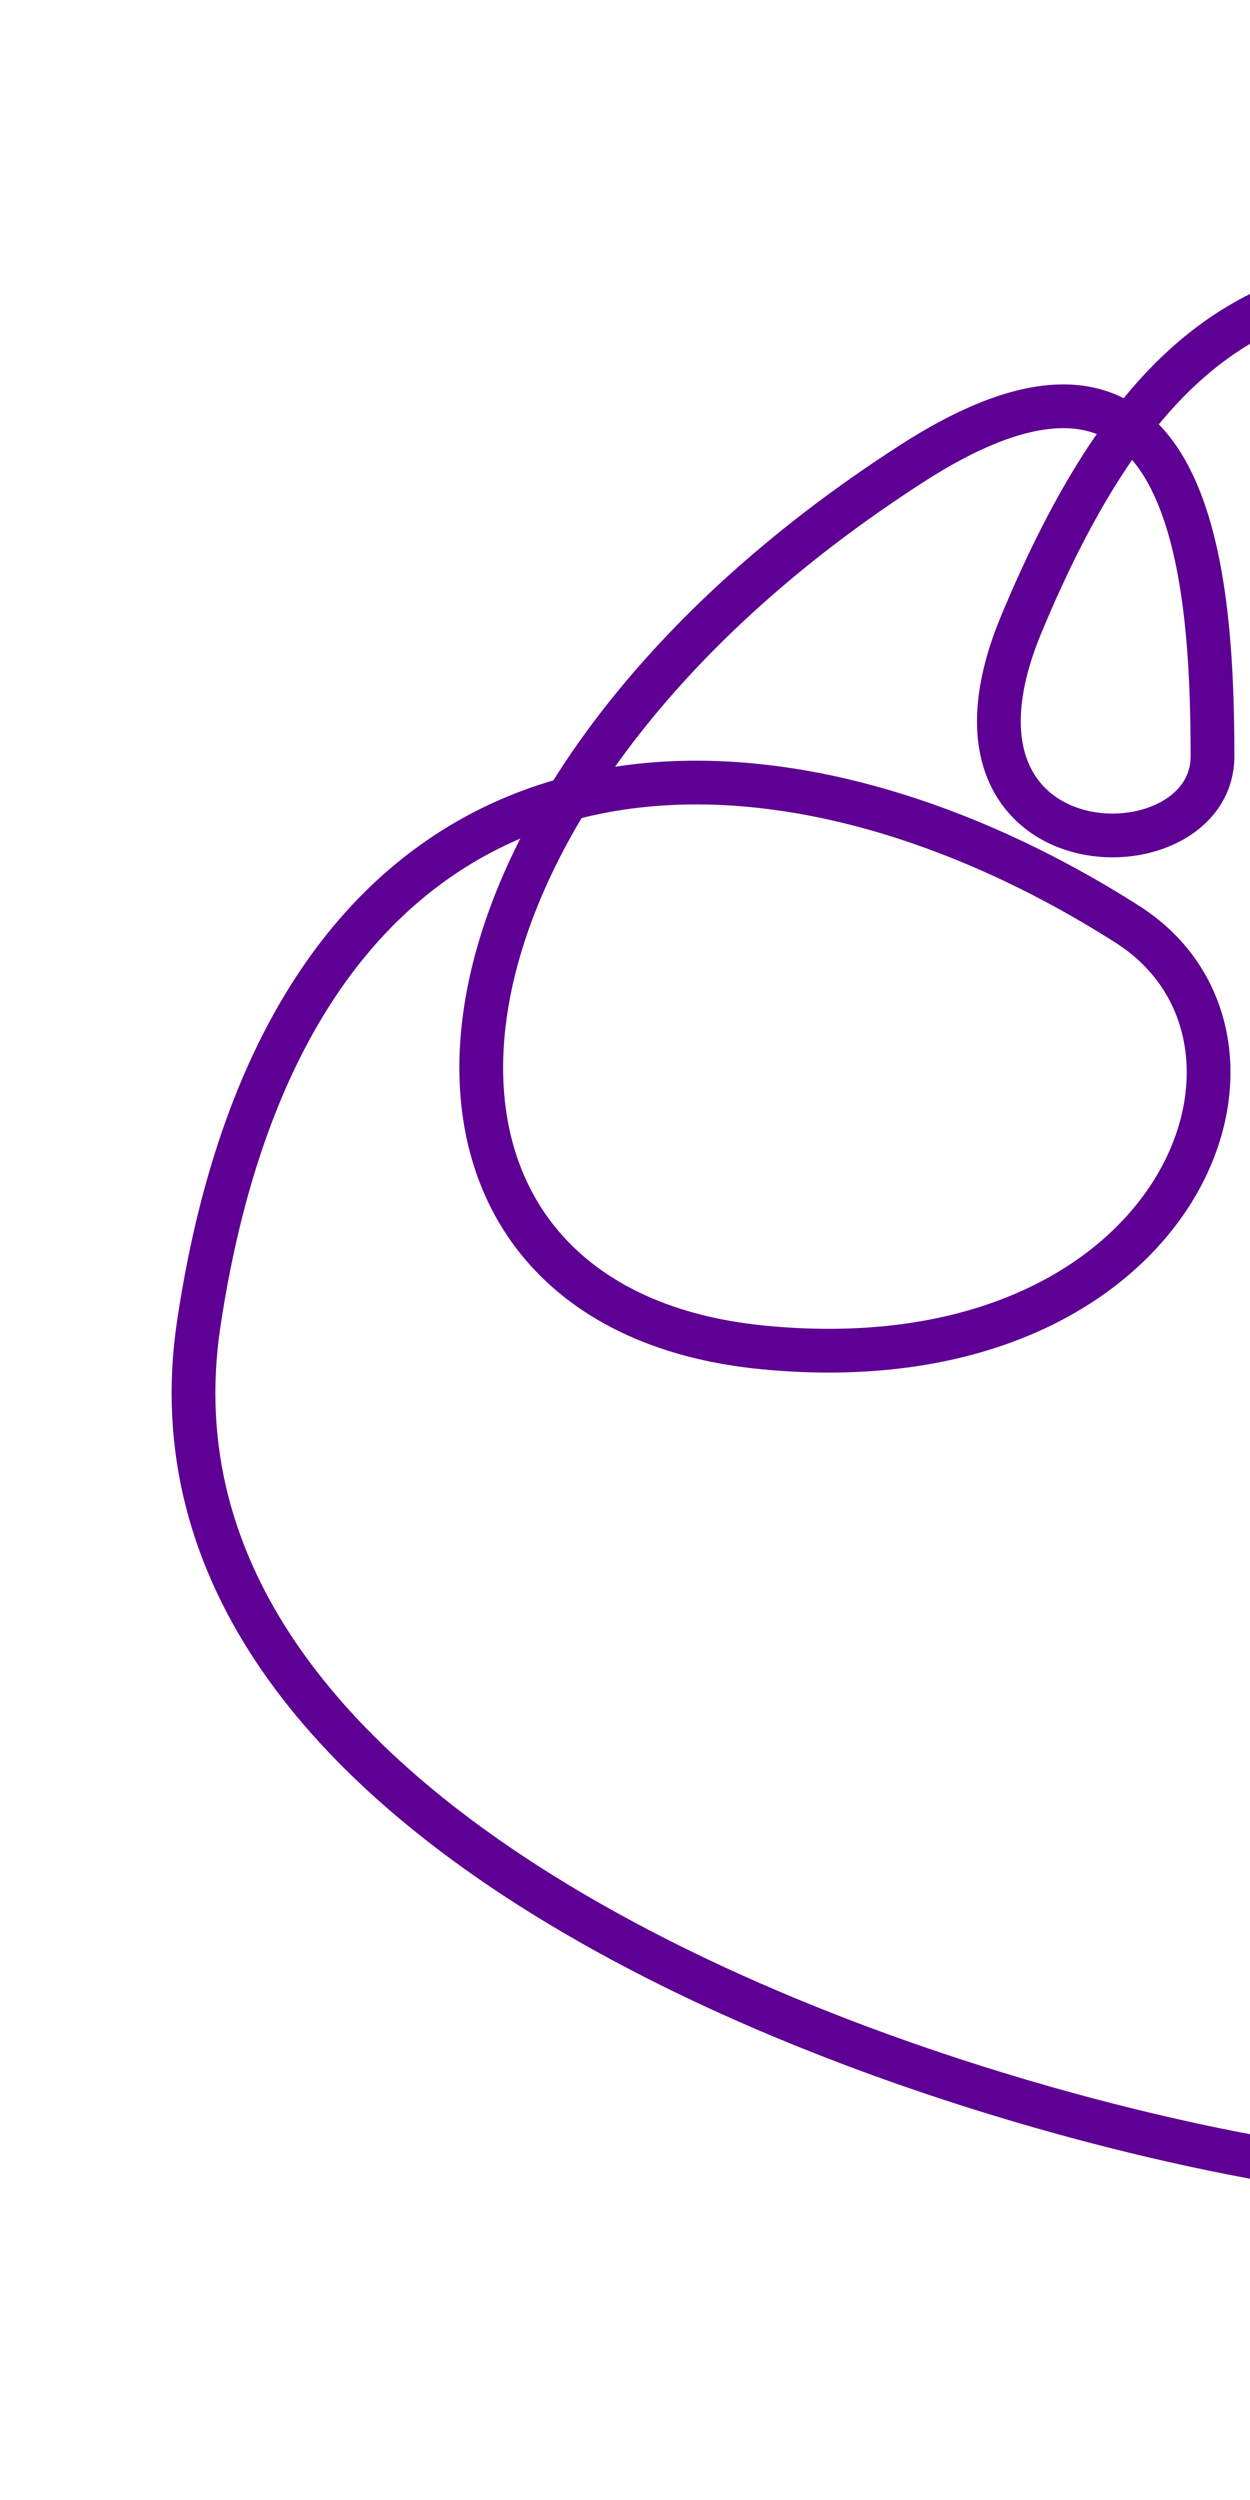 <svg width="1000" height="2000" viewBox="0 0 1000 2000" fill="none" xmlns="http://www.w3.org/2000/svg">
<g clip-path="url(#clip0_1_2)">
<path d="M1091 223.5C989 243.667 902 295 817 499.5C733.381 700.677 970 703.5 970 605C970 450.642 951 228.5 730 370.5C308.5 641.328 278.5 1046 611 1078C943.5 1110 1049.12 833.281 902 739.5C611 554 234.5 554.5 159 1059C98.6 1462.6 704.833 1673.17 1015.5 1728" stroke="#5E0094" stroke-width="35"/>
</g>
<defs>
<clipPath id="clip0_1_2">
<rect width="1000" height="2000" fill="white"/>
</clipPath>
</defs>
</svg>
